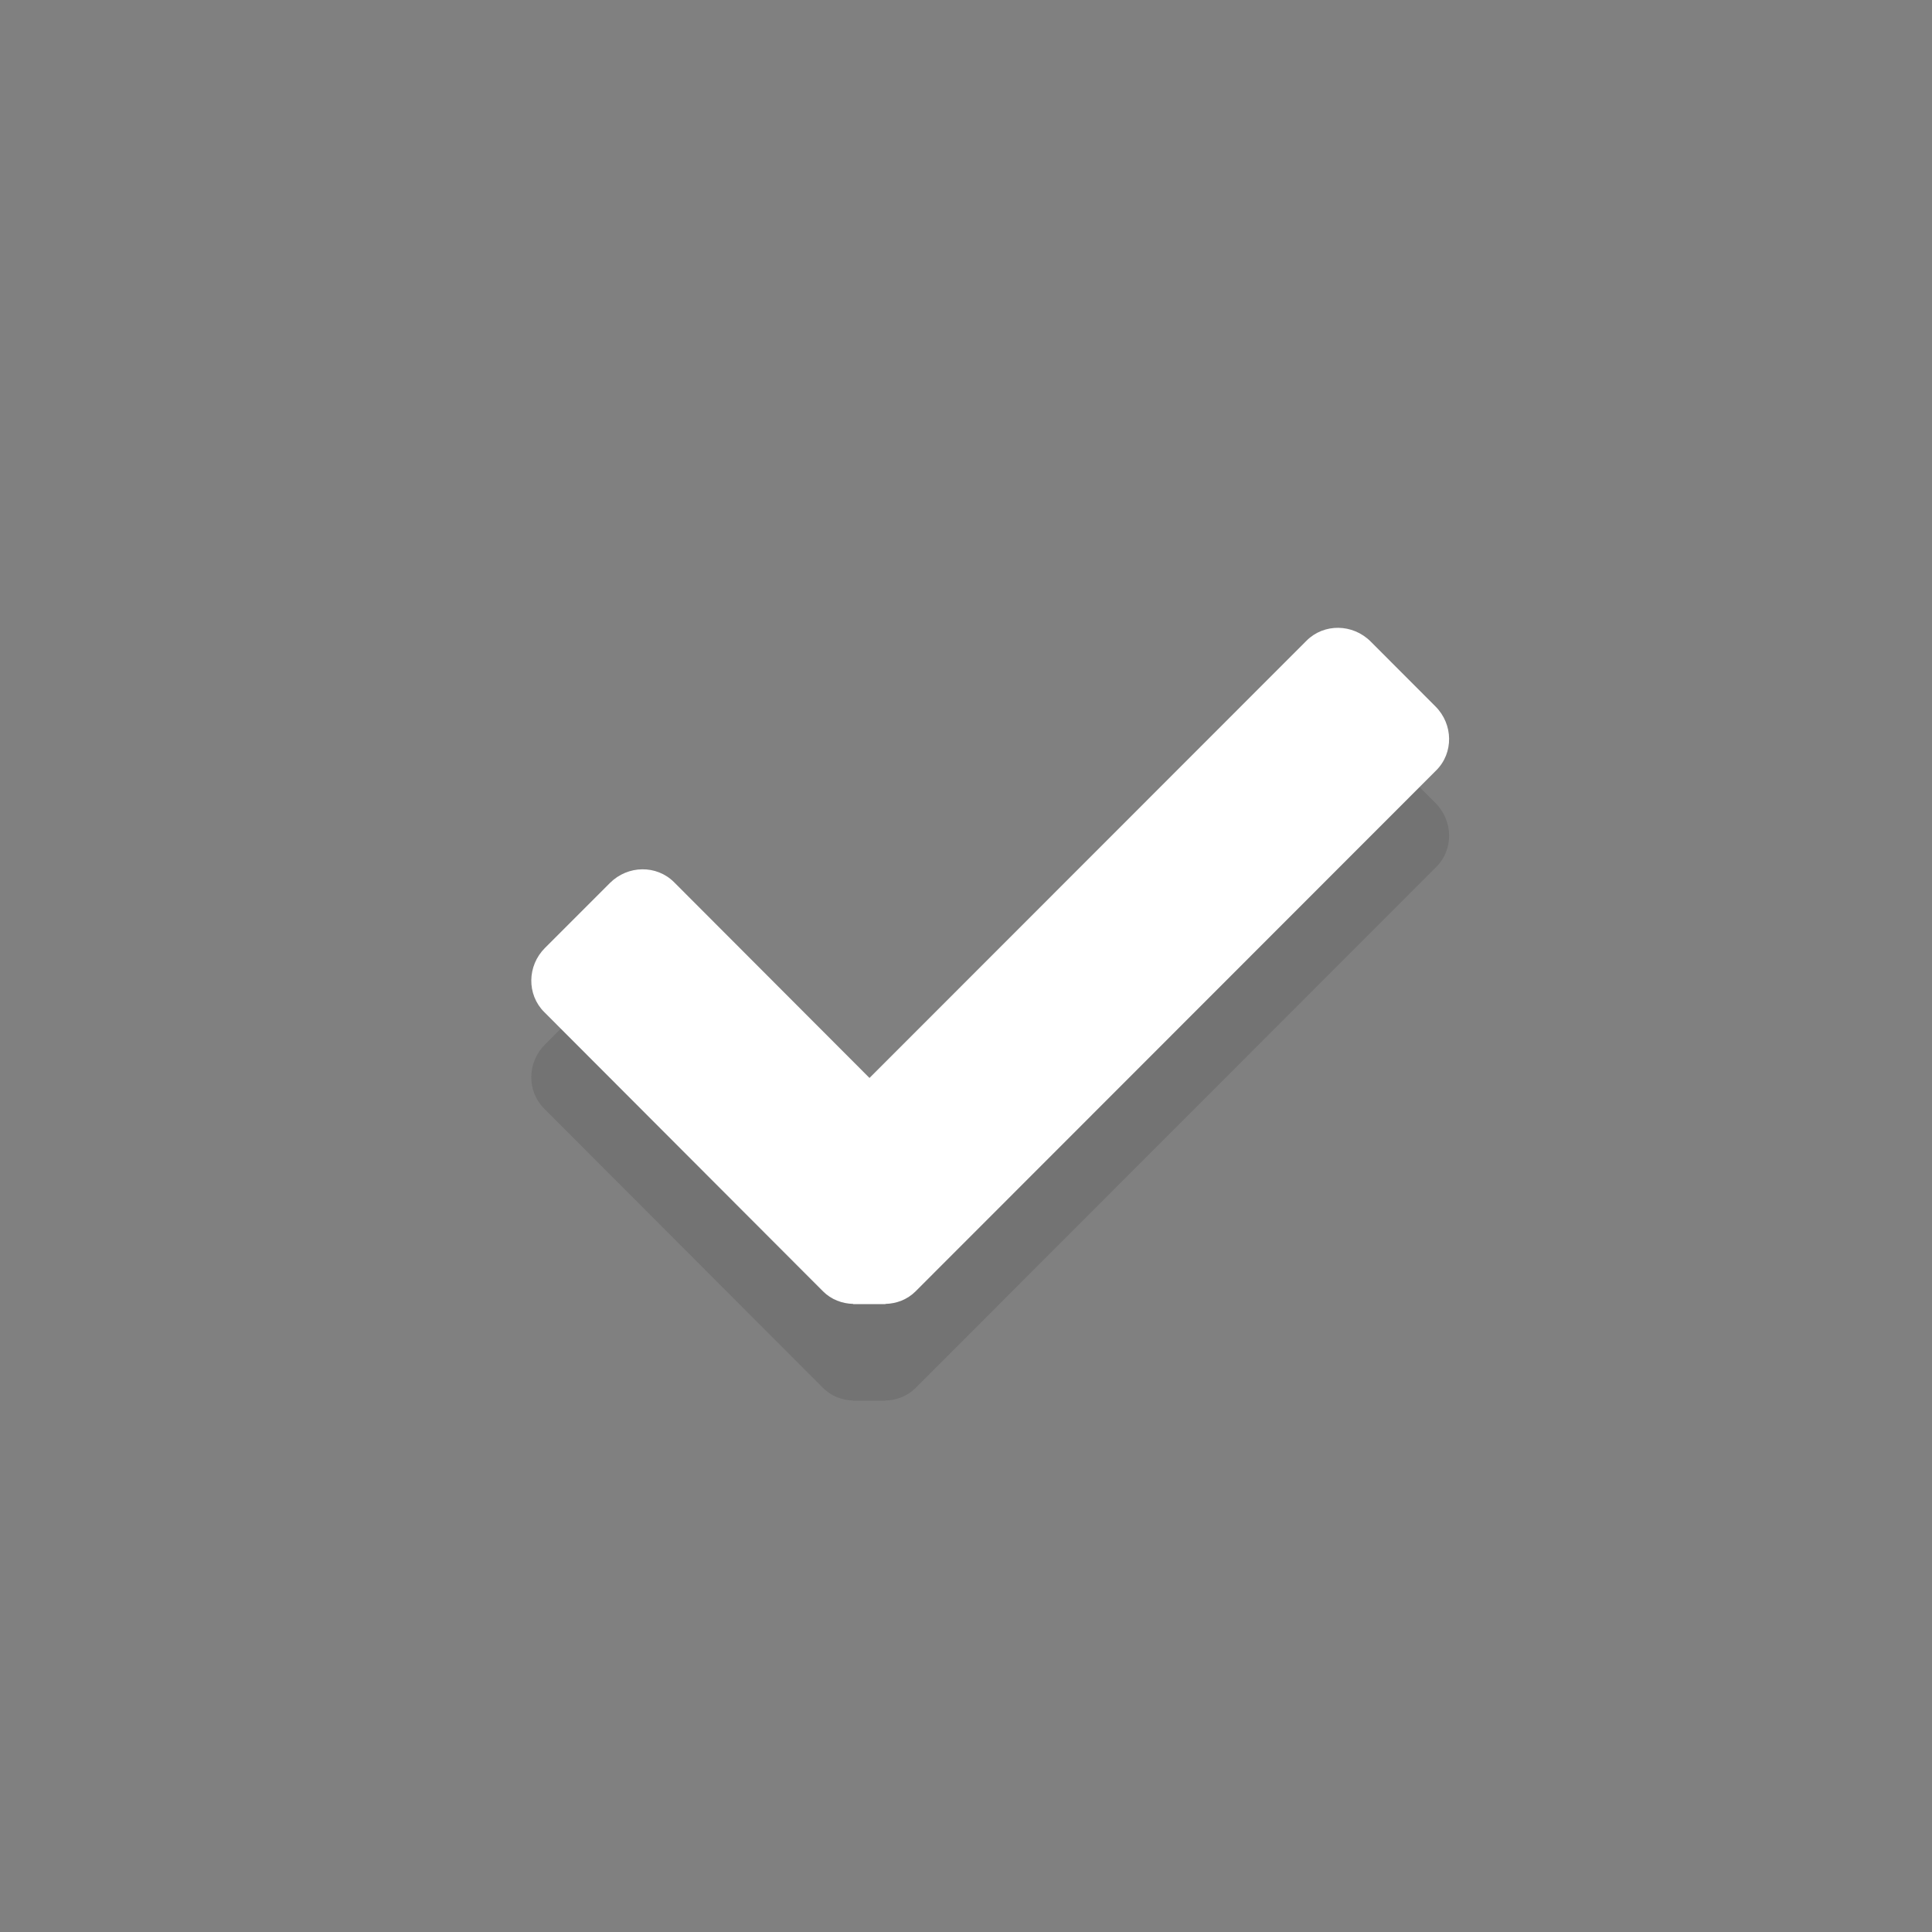 <?xml version="1.0" encoding="utf-8"?>
<!-- Generator: Adobe Illustrator 16.0.0, SVG Export Plug-In . SVG Version: 6.00 Build 0)  -->
<!DOCTYPE svg PUBLIC "-//W3C//DTD SVG 1.1//EN" "http://www.w3.org/Graphics/SVG/1.1/DTD/svg11.dtd">
<svg version="1.1" xmlns="http://www.w3.org/2000/svg" xmlns:xlink="http://www.w3.org/1999/xlink" x="0px" y="0px" width="40px"
	 height="40px" viewBox="0 0 40 40" enable-background="new 0 0 40 40" xml:space="preserve">
<rect x="0" y="0" width="40" height="40" fill="#808080" stroke="none"/>
<g id="done_3_" opacity="0.102" enable-background="new    ">
	<g id="done">
		<g>
			<path fill-rule="evenodd" clip-rule="evenodd" d="M29.719,16.625l-1.342-1.344c-0.371-0.37-0.965-0.378-1.326-0.017l-9.049,9.054
				l-4.047-4.054c-0.362-0.361-0.956-0.354-1.328,0.018l-1.344,1.344c-0.371,0.37-0.378,0.965-0.017,1.326l5.774,5.784
				c0.172,0.172,0.397,0.254,0.625,0.26V29h0.021c0.009,0,0.018,0,0.027,0h0.57c0.01,0,0.019,0,0.028,0h0.021v-0.004
				c0.228-0.006,0.452-0.088,0.624-0.26l10.778-10.785C30.098,17.59,30.09,16.996,29.719,16.625z"/>
		</g>
	</g>
</g>
<g id="done_2_" enable-background="new    ">
	<g id="done_1_">
		<g>
			<path fill-rule="evenodd" clip-rule="evenodd" fill="#FFFFFF" d="M29.719,14.625l-1.342-1.344
				c-0.371-0.37-0.965-0.378-1.326-0.017l-9.049,9.054l-4.047-4.054c-0.362-0.361-0.956-0.354-1.328,0.018l-1.344,1.344
				c-0.371,0.37-0.378,0.965-0.017,1.326l5.774,5.784c0.172,0.172,0.397,0.254,0.625,0.26V27h0.021c0.009,0,0.018,0,0.027,0h0.57
				c0.01,0,0.019,0,0.028,0h0.021v-0.004c0.228-0.006,0.452-0.088,0.624-0.26l10.778-10.785
				C30.098,15.59,30.09,14.996,29.719,14.625z"/>
		</g>
	</g>
</g>
</svg>
